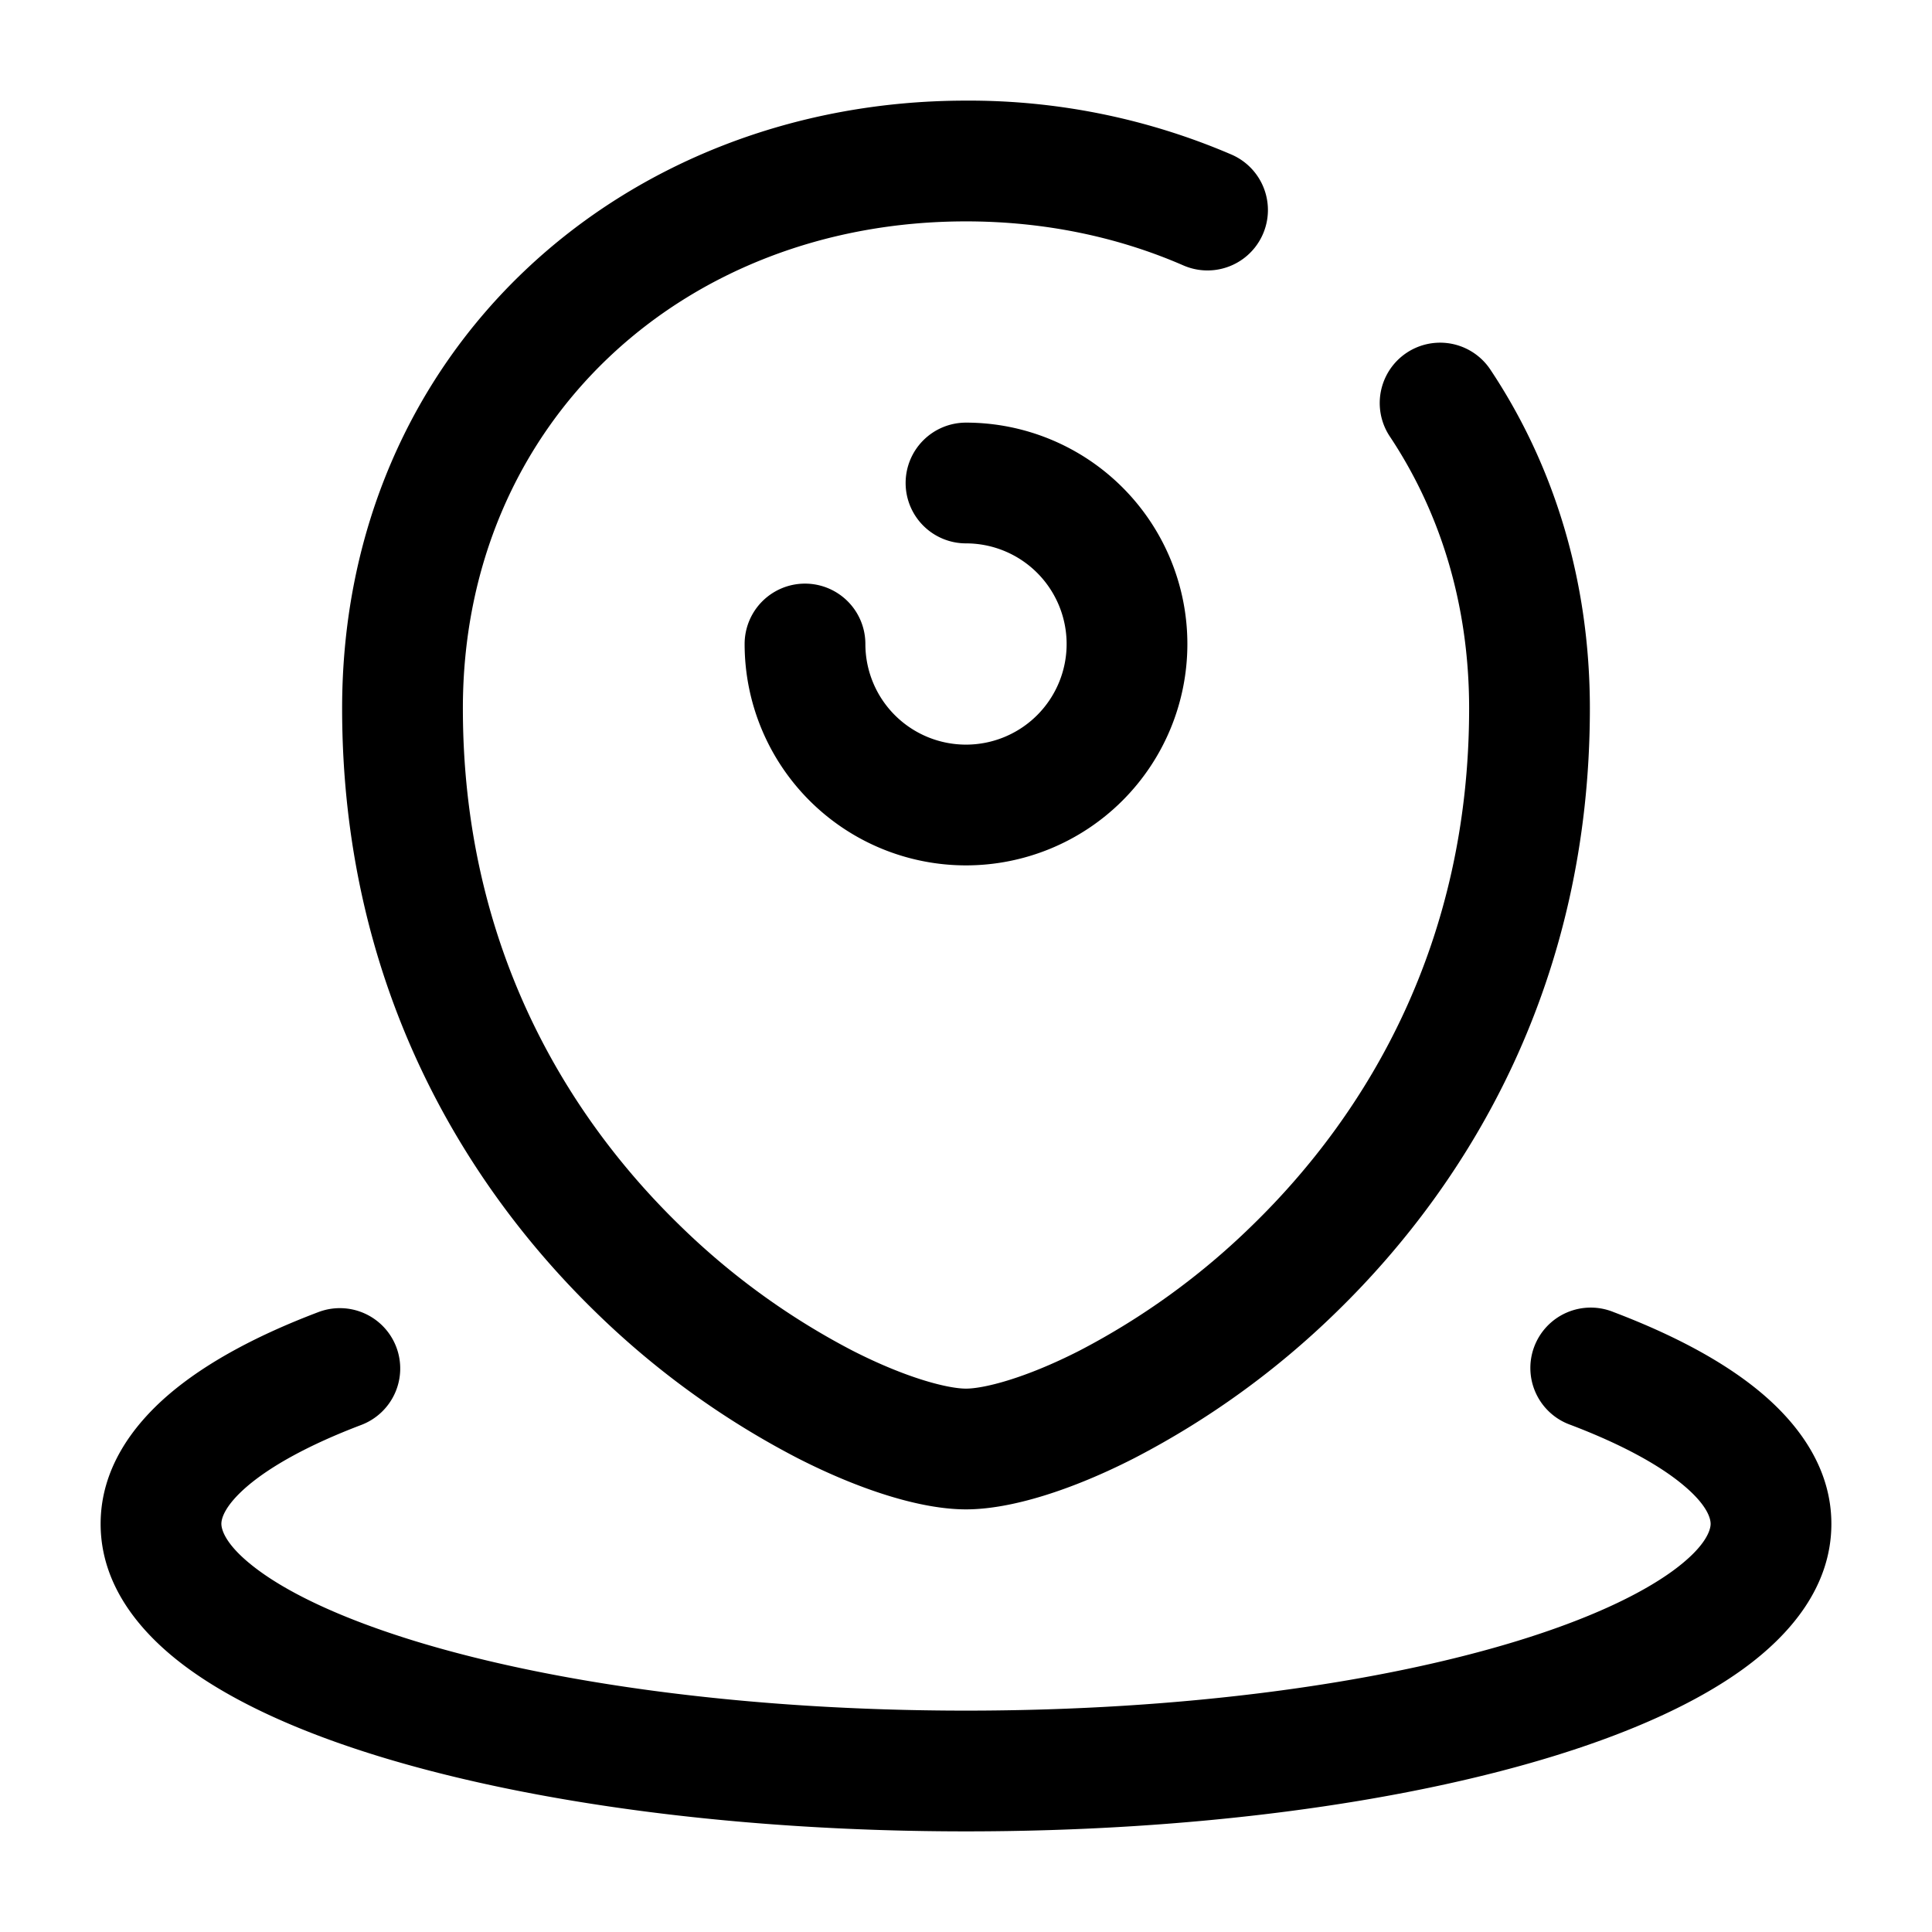<svg xmlns="http://www.w3.org/2000/svg" width="24" height="24" fill="currentColor" viewBox="0 0 24 24">
  <path fill-rule="evenodd" d="M5.75 8.8c0-3.55 2.738-6.05 6.25-6.05.976 0 1.89.194 2.7.547a.75.75 0 10.6-1.376A8.254 8.254 0 0012 1.25c-4.266 0-7.75 3.1-7.75 7.55 0 3.378 1.47 5.863 3.143 7.493a10.505 10.505 0 002.516 1.821c.768.392 1.527.636 2.091.636.564 0 1.323-.244 2.09-.636a10.507 10.507 0 002.517-1.821c1.673-1.63 3.143-4.115 3.143-7.493 0-1.594-.45-3.032-1.241-4.216a.75.75 0 00-1.248.832c.622.932.989 2.079.989 3.384 0 2.903-1.252 5.018-2.69 6.418a9.01 9.01 0 01-2.15 1.56c-.69.352-1.197.472-1.41.472-.213 0-.72-.12-1.41-.472a9.01 9.01 0 01-2.15-1.56c-1.438-1.4-2.69-3.515-2.69-6.418zm5.5-2.8a.75.75 0 01.75-.75A2.75 2.75 0 119.25 8a.75.75 0 011.5 0A1.25 1.25 0 1012 6.75a.75.75 0 01-.75-.75zM4.923 16.734a.75.75 0 01-.435.967c-.653.248-1.12.51-1.412.758-.295.252-.326.413-.326.47 0 .07.047.277.476.589.413.3 1.058.6 1.923.866 1.72.528 4.143.866 6.851.866s5.13-.338 6.85-.866c.866-.266 1.511-.567 1.924-.866.429-.312.476-.52.476-.588 0-.058-.031-.22-.326-.47-.291-.248-.76-.511-1.412-.759a.75.75 0 11.532-1.402c.737.28 1.38.616 1.852 1.018.469.4.854.94.854 1.613 0 .78-.512 1.379-1.095 1.802-.6.435-1.419.796-2.364 1.086-1.899.583-4.476.932-7.291.932-2.815 0-5.392-.35-7.291-.932-.945-.29-1.764-.651-2.364-1.086-.583-.423-1.095-1.023-1.095-1.802 0-.673.385-1.213.854-1.613.472-.402 1.115-.739 1.852-1.018a.75.75 0 01.967.435z"/>
</svg>

